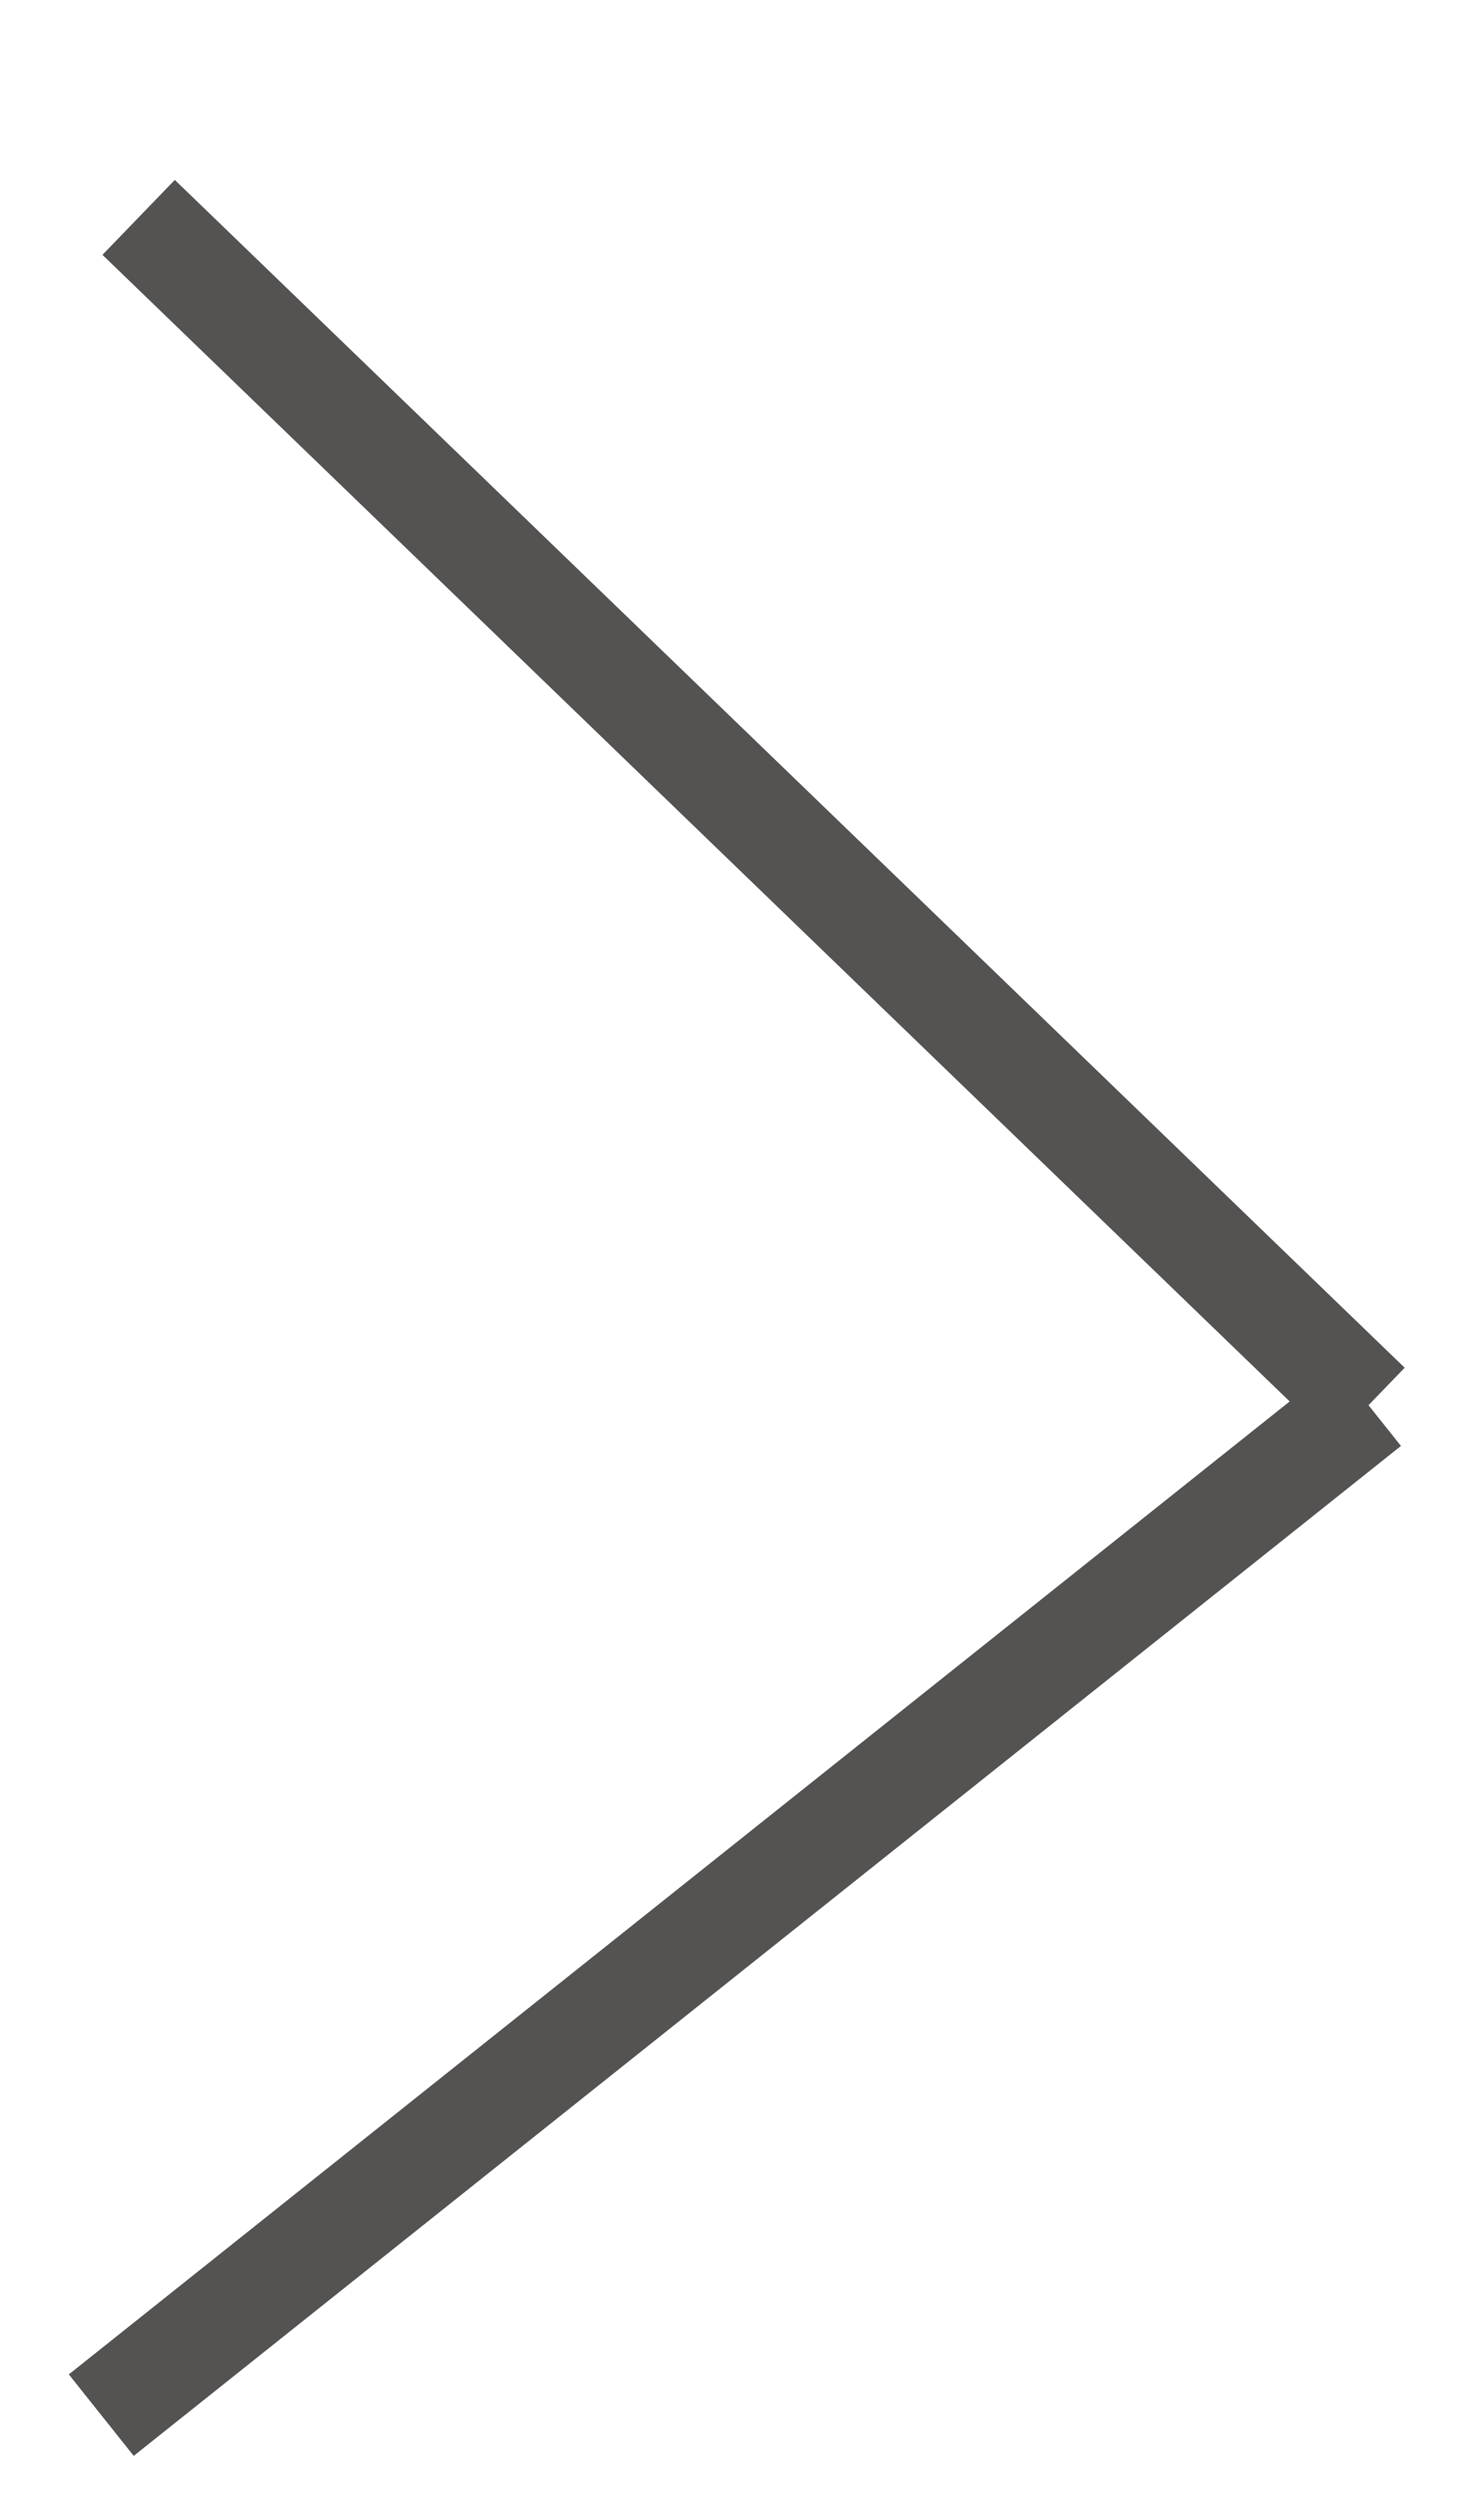 <?xml version="1.0" encoding="utf-8"?>
<!-- Generator: Adobe Illustrator 24.3.2, SVG Export Plug-In . SVG Version: 6.00 Build 0)  -->
<svg version="1.1" id="Layer_1" xmlns="http://www.w3.org/2000/svg" xmlns:xlink="http://www.w3.org/1999/xlink" x="0px" y="0px"
	 viewBox="0 0 14 24" style="enable-background:new 0 0 14 24;" xml:space="preserve">
<style type="text/css">
	.st0{fill:none;stroke:#555252;stroke-width:1;stroke-miterlimit:4.001;}
</style>
<g id="Group_1399" transform="matrix(-0.017, 1, -1, -0.017, 12.66, 0.579)">
	<line id="Line_51" class="st0" x1="1.7" y1="11.3" x2="12.9" y2="-0.7"/>
	<line id="Line_52" class="st0" x1="22.8" y1="11.3" x2="12.9" y2="-0.7"/>
</g>
</svg>
